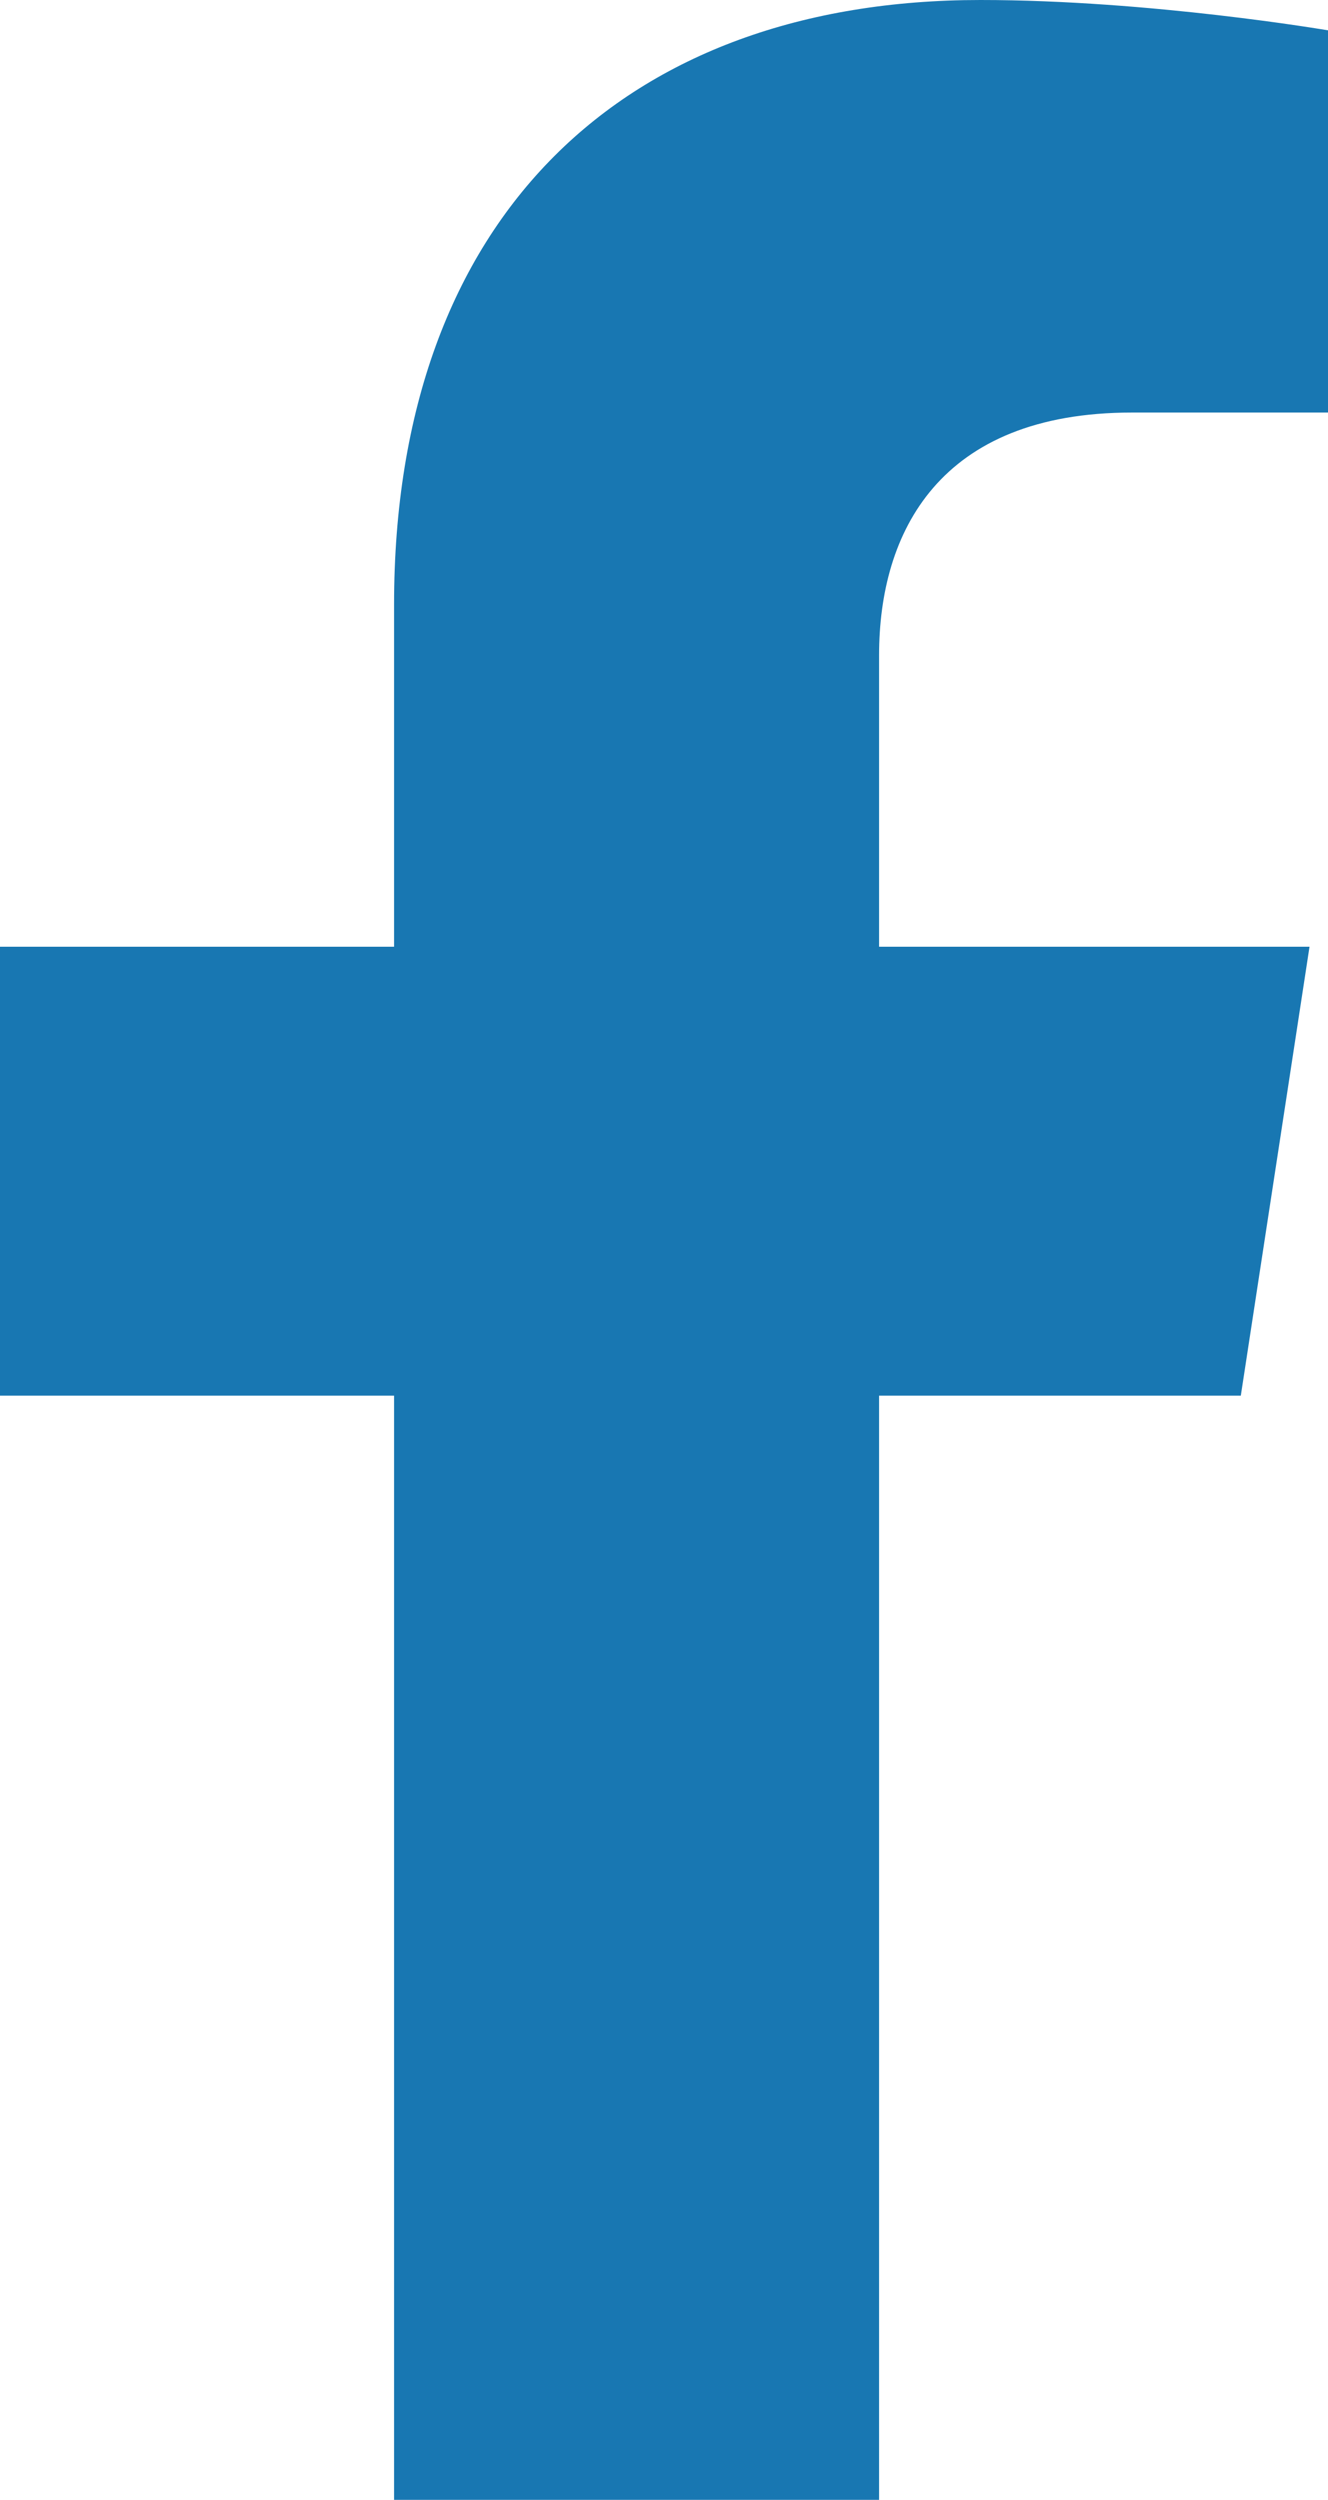 <?xml version="1.0" encoding="UTF-8"?>
<svg id="Layer_1" xmlns="http://www.w3.org/2000/svg" viewBox="0 0 46 86.53">
    <defs>
        <style>.cls-1{fill:#1877b2;}</style>
    </defs>
    <path class="cls-1"
        d="M39.22,14.28h6.78V1.05s-6.15-1.05-12.04-1.05C21.68,0,13.65,7.44,13.65,20.92v11.85H0v15.54H13.65v38.22H30.45V48.31h12.53l2.38-15.54h-14.91v-10.09c0-4.25,2.08-8.4,8.76-8.4Z" />
</svg>